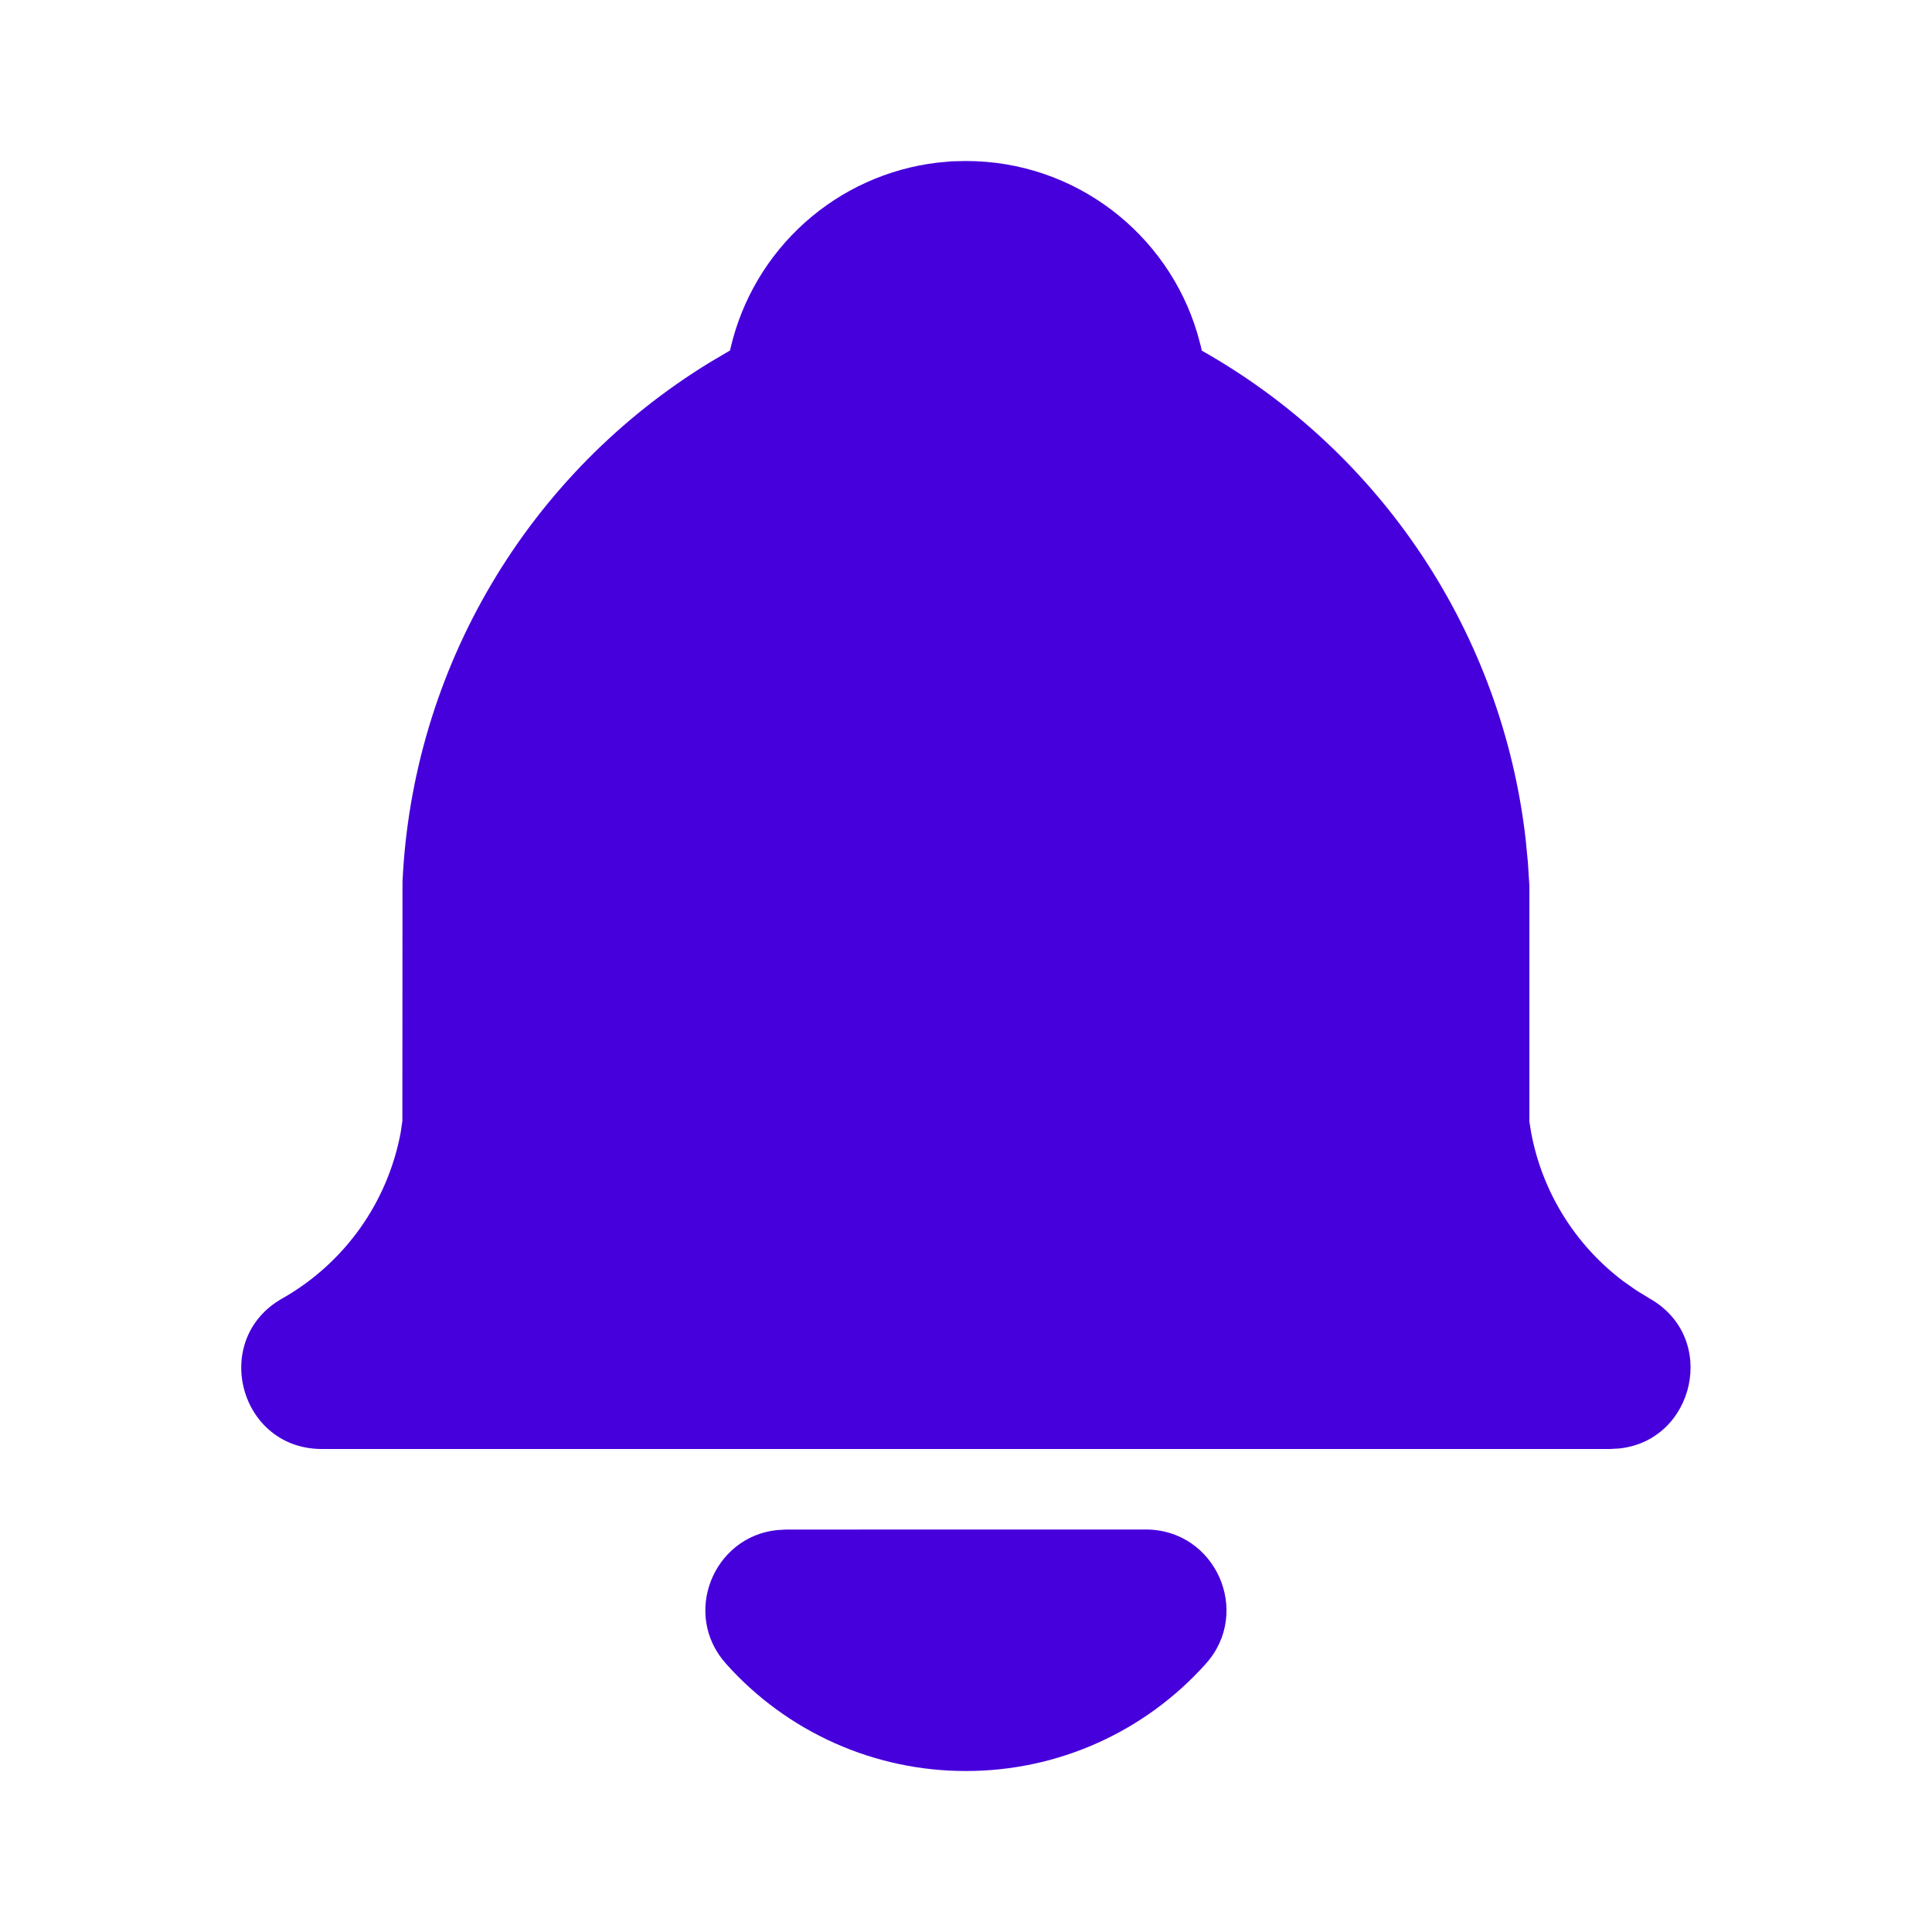 <svg width="30" height="30" viewBox="0 0 30 30" fill="none" xmlns="http://www.w3.org/2000/svg">
<g clip-path="url(#clip0_131_128)">
<path d="M17.792 23.75C18.873 23.75 19.445 25.03 18.724 25.835C18.255 26.359 17.681 26.779 17.039 27.066C16.397 27.353 15.702 27.501 14.998 27.5C14.295 27.501 13.6 27.353 12.958 27.066C12.316 26.779 11.742 26.359 11.274 25.835C10.584 25.065 11.076 23.861 12.066 23.759L12.204 23.751L17.792 23.75ZM14.998 2.5C16.696 2.5 18.131 3.629 18.592 5.176L18.65 5.39L18.66 5.444C20.038 6.221 21.212 7.314 22.086 8.633C22.96 9.951 23.51 11.458 23.69 13.03L23.725 13.389L23.748 13.75V17.414L23.775 17.584C23.946 18.505 24.456 19.328 25.203 19.892L25.412 20.039L25.615 20.163C26.69 20.771 26.315 22.37 25.143 22.492L24.998 22.5H4.998C3.713 22.5 3.265 20.795 4.382 20.163C4.859 19.893 5.27 19.522 5.588 19.077C5.906 18.631 6.122 18.122 6.222 17.584L6.248 17.405L6.25 13.693C6.326 12.06 6.801 10.471 7.634 9.064C8.466 7.658 9.631 6.477 11.026 5.625L11.336 5.442L11.348 5.389C11.525 4.641 11.927 3.966 12.5 3.454C13.072 2.942 13.788 2.618 14.551 2.526L14.778 2.505L14.998 2.5Z" fill="#4600DC"/>
</g>
<defs>
<clipPath id="clip0_131_128">
<rect width="30" height="30" fill="white"/>
</clipPath>
</defs>
</svg>
